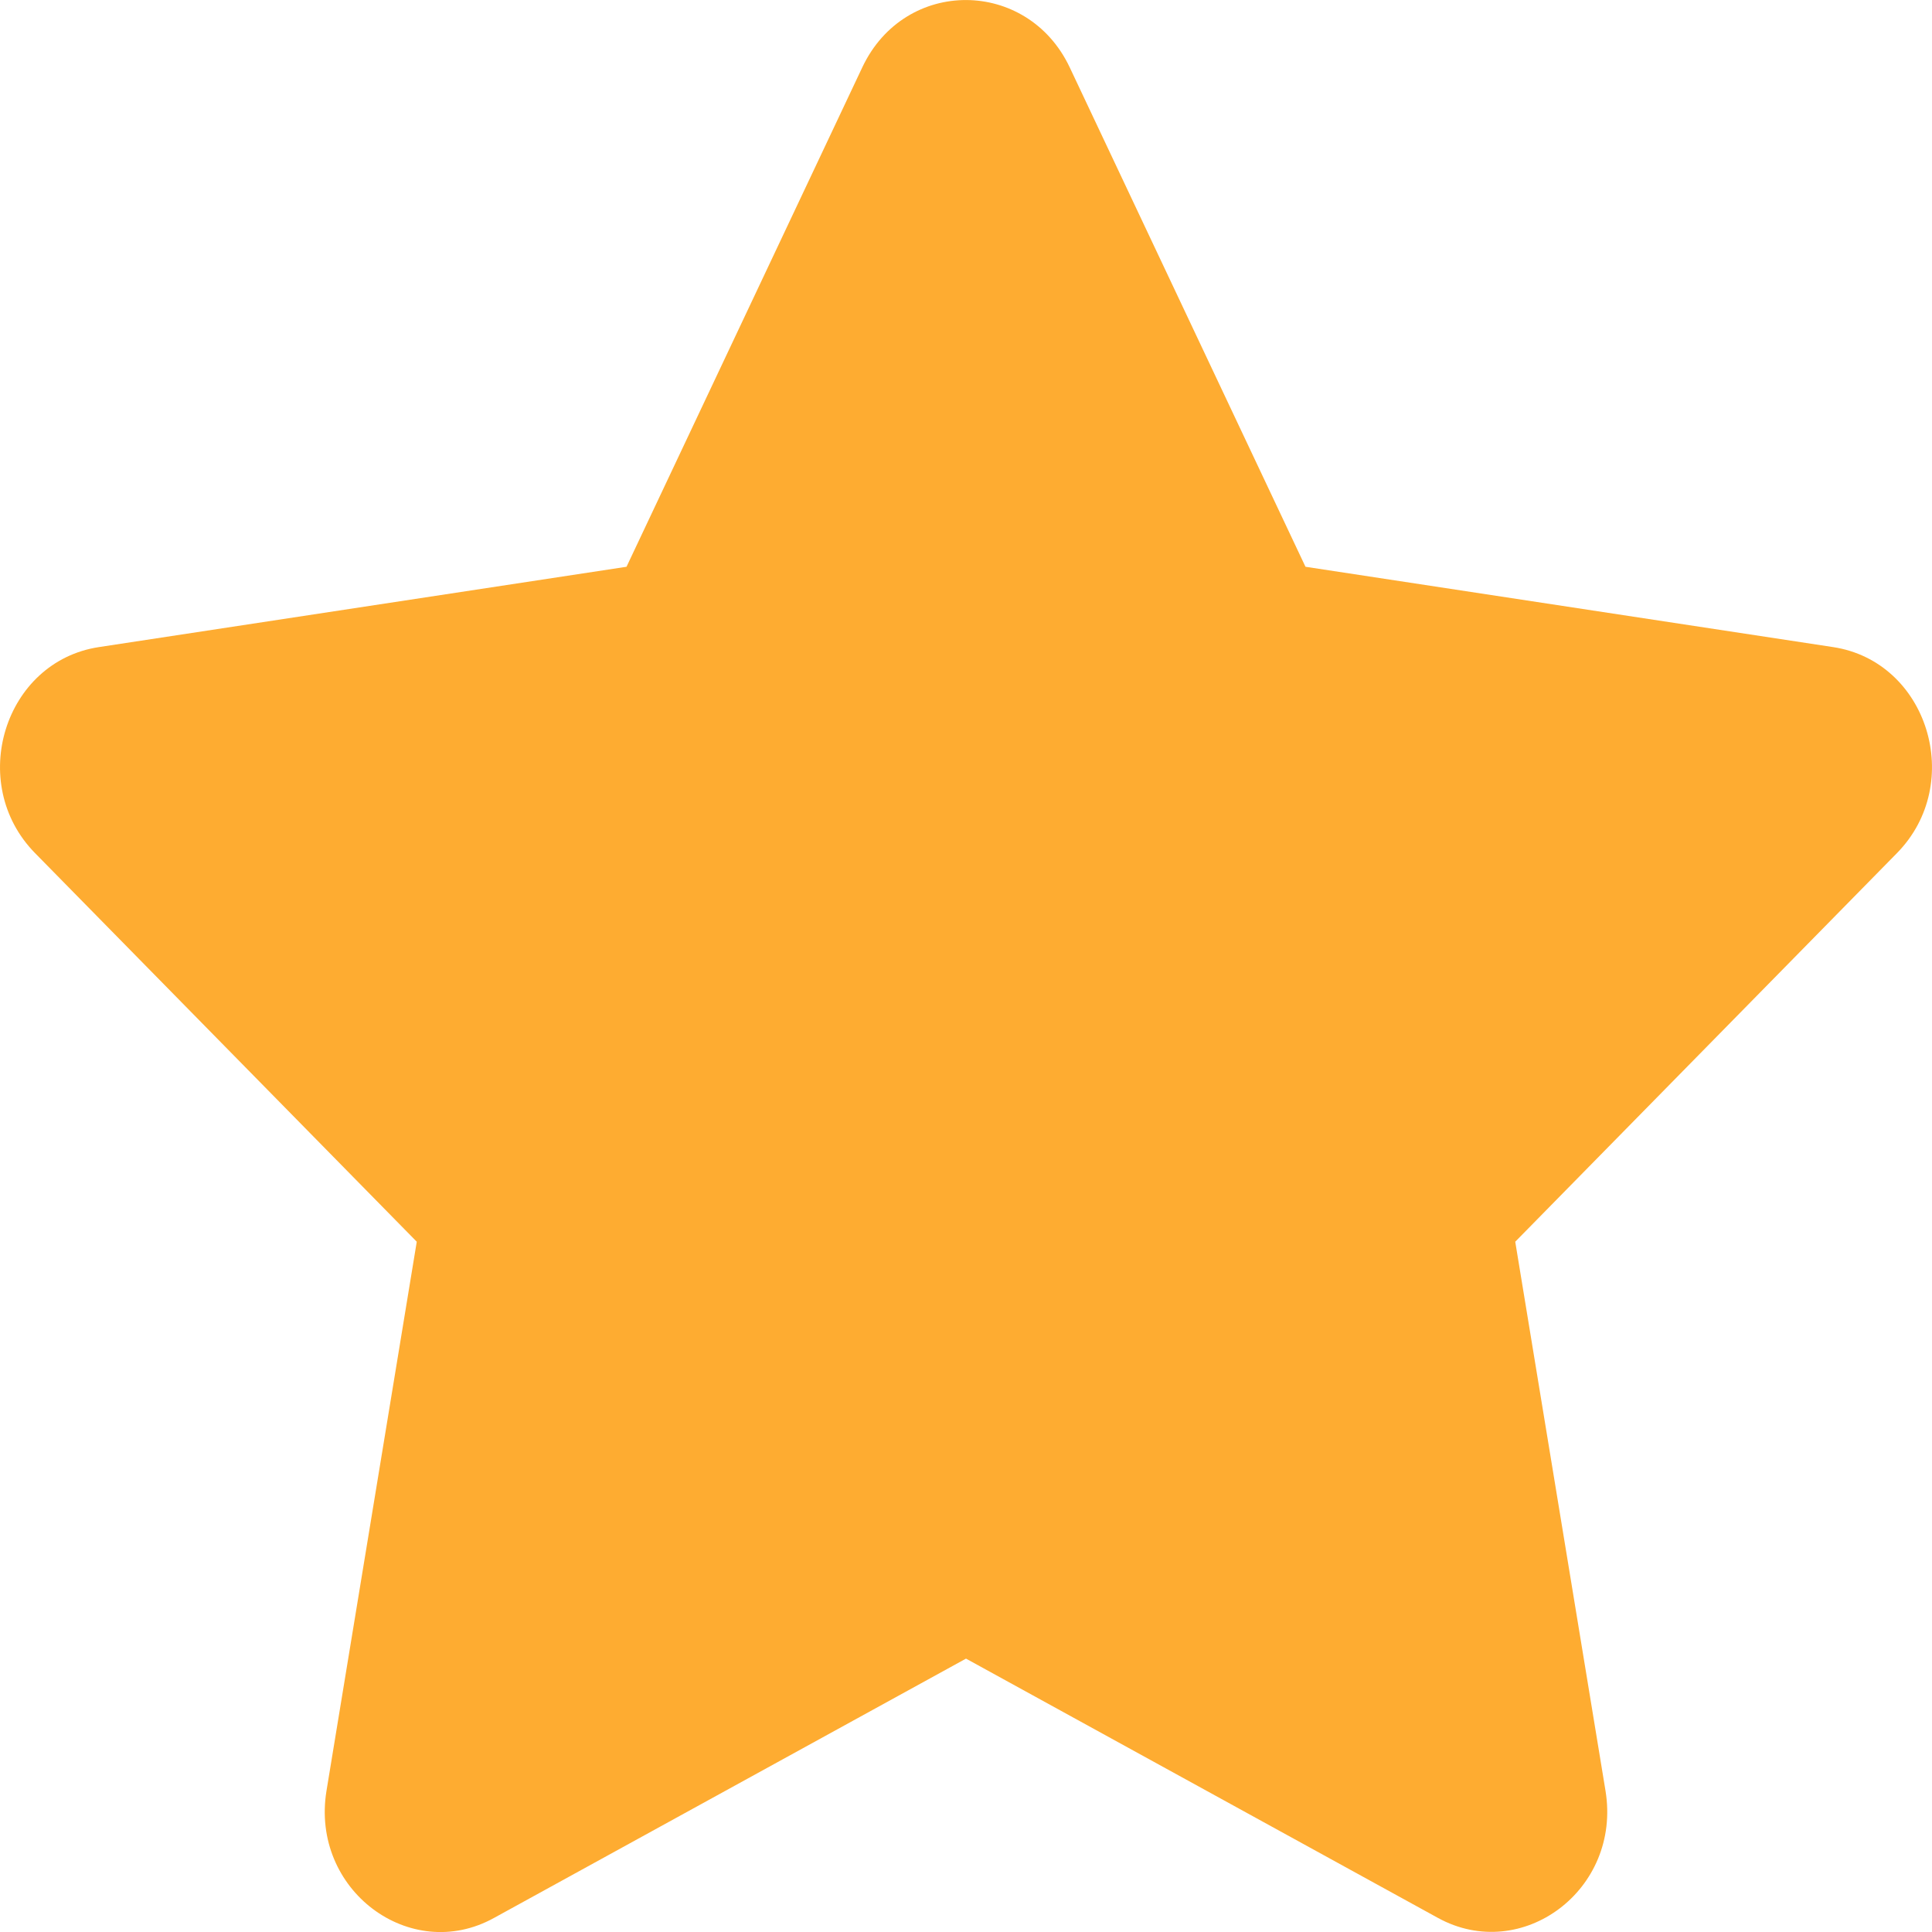 <svg width="14" height="14" viewBox="0 0 14 14" fill="none" xmlns="http://www.w3.org/2000/svg">
<path d="M6.249 0.487L4.54 4.107L0.717 4.689C0.031 4.793 -0.243 5.676 0.254 6.182L3.02 8.998L2.366 12.976C2.248 13.695 2.973 14.234 3.58 13.898L7 12.019L10.42 13.898C11.027 14.231 11.752 13.695 11.634 12.976L10.98 8.998L13.746 6.182C14.243 5.676 13.969 4.793 13.283 4.689L9.46 4.107L7.751 0.487C7.445 -0.158 6.558 -0.166 6.249 0.487Z" fill="#FEAC31"/>
</svg>
